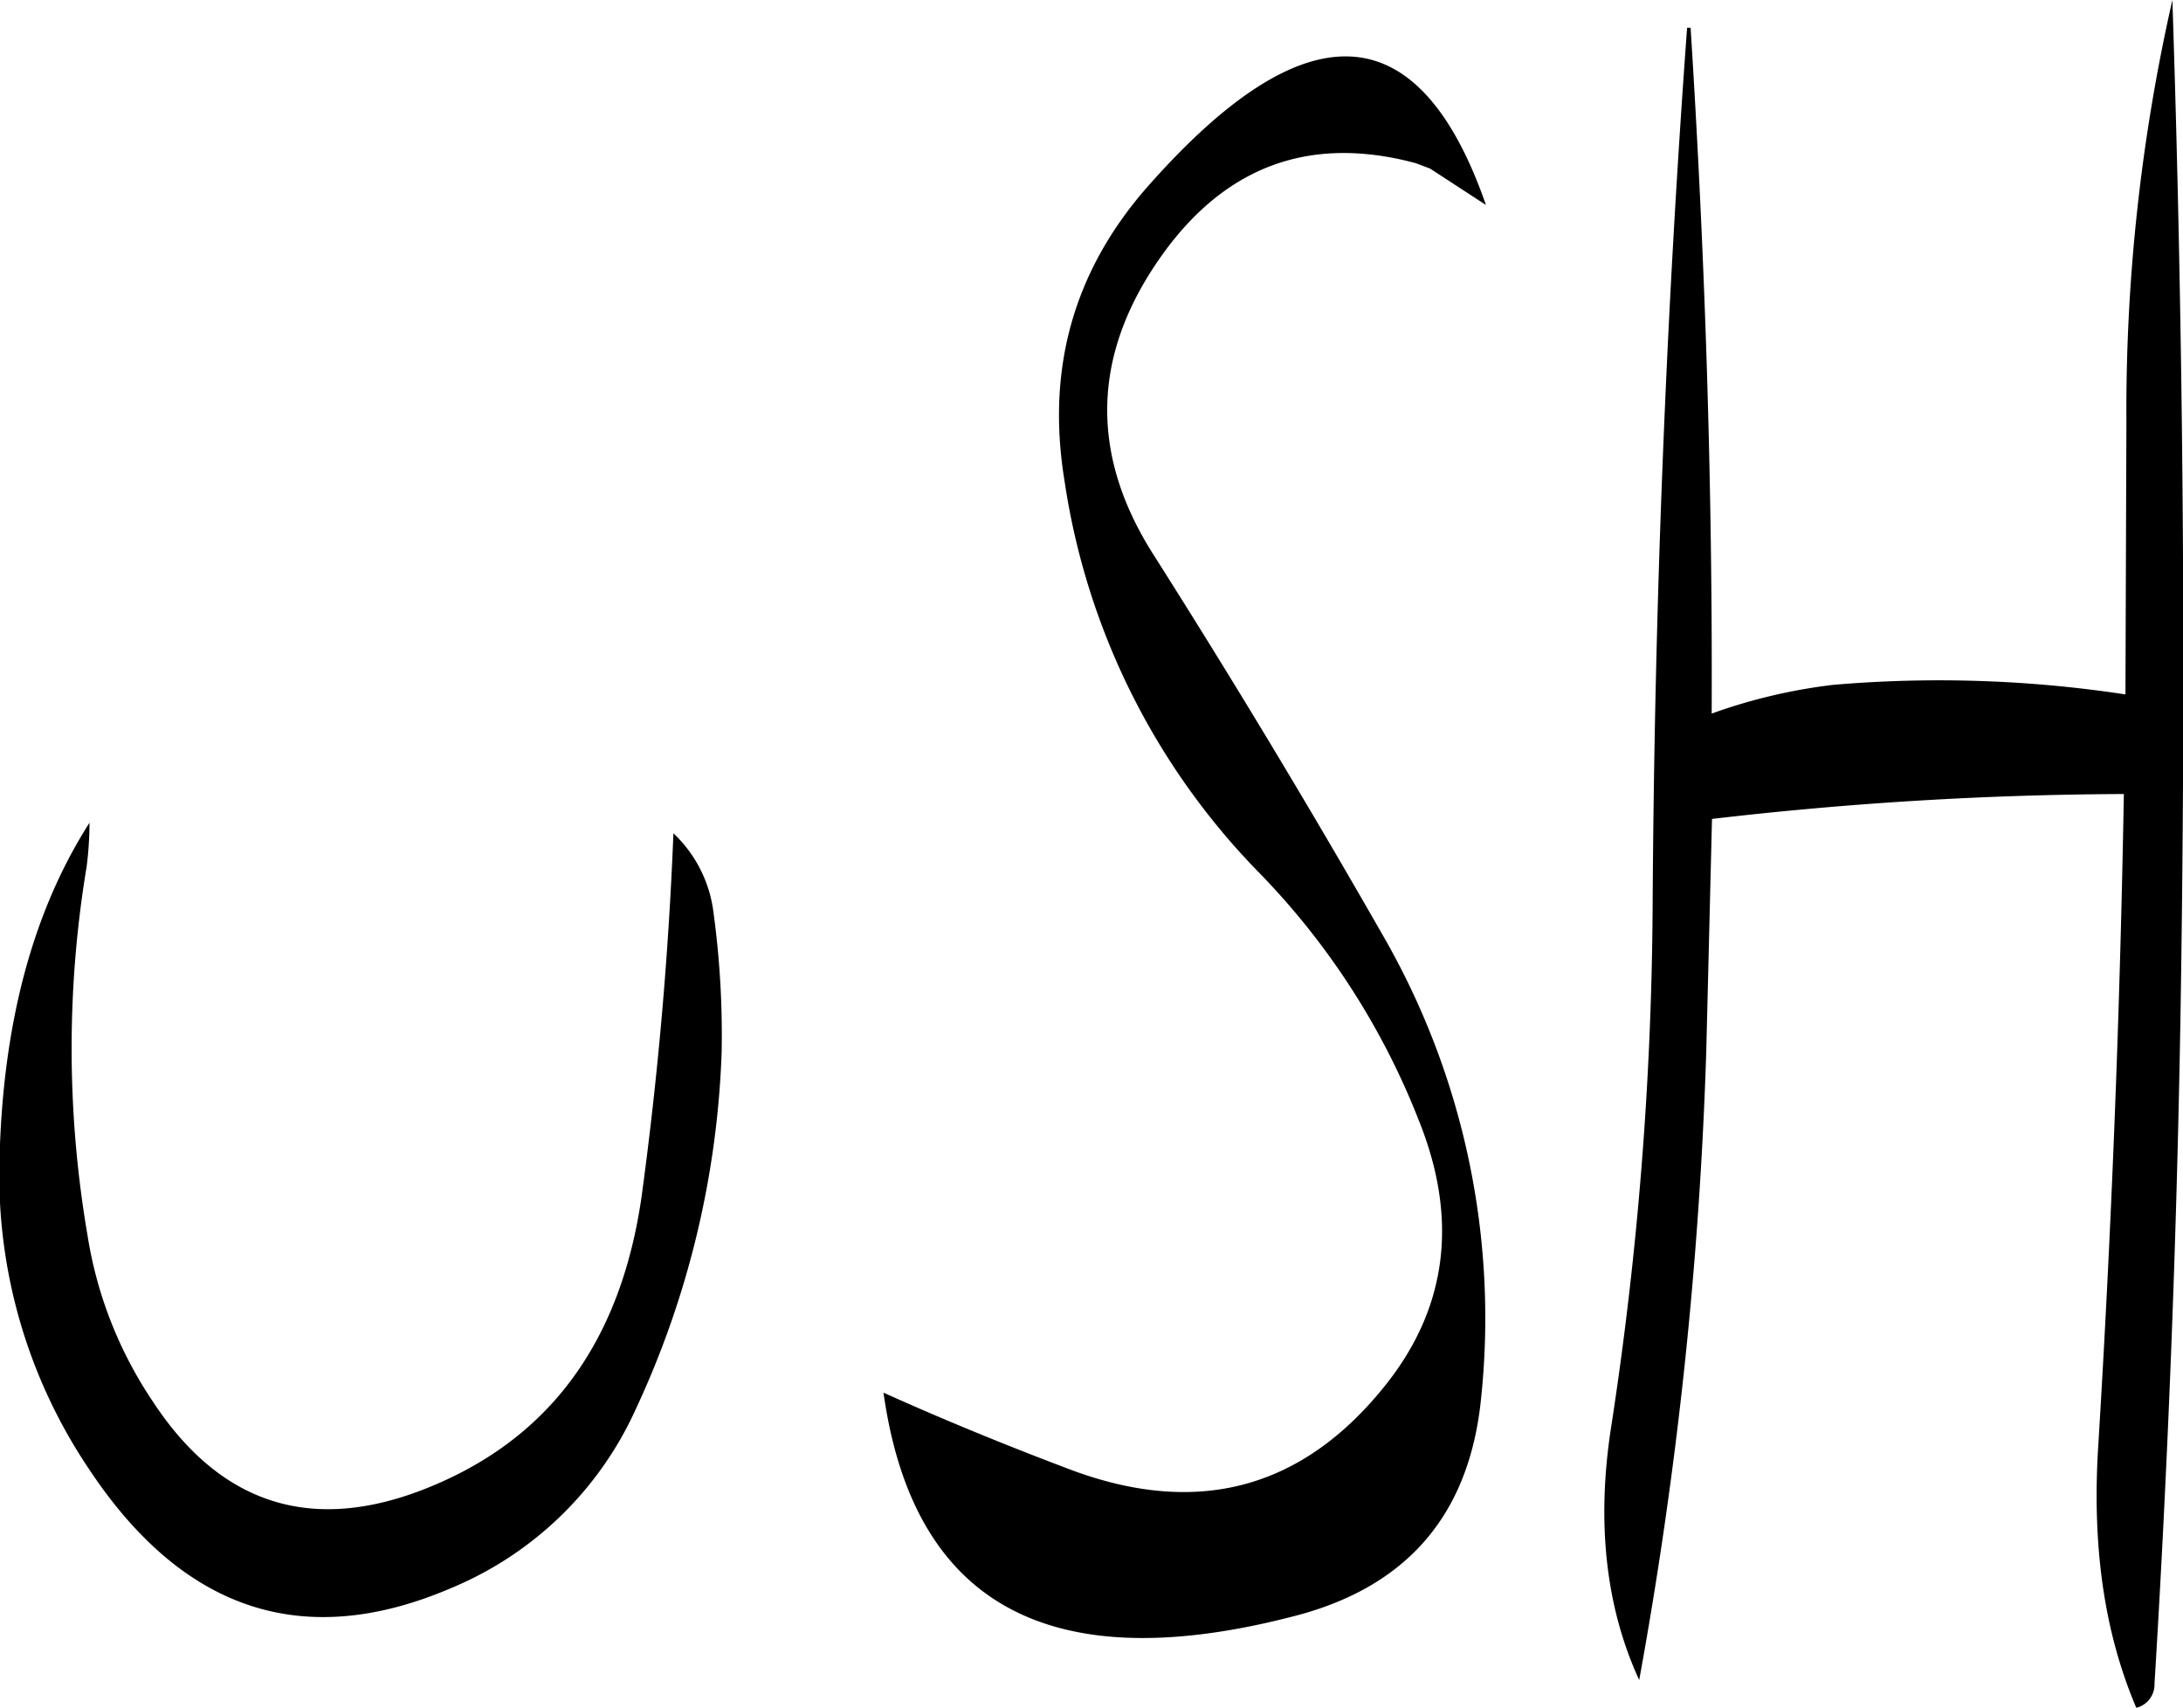 <svg id="Layer_1" data-name="Layer 1" xmlns="http://www.w3.org/2000/svg" viewBox="0 0 273.5 213.96"><defs><style>.cls-1{fill-rule:evenodd;}</style></defs><path class="cls-1" d="M267,297.36c-.6,15.12-1.92,30.36-4,45.6-2.52,17.4-10.8,29.28-25,35.64-15.24,6.84-27.36,3.48-36.24-10.08a51.62,51.62,0,0,1-8.16-20.76,138.84,138.84,0,0,1-.12-46.2,42.64,42.64,0,0,0,.36-5.52c-7.2,11.28-10.92,25.44-11.28,42.6a65.85,65.85,0,0,0,11.16,38.28q17.82,27,45.72,14.88a43.82,43.82,0,0,0,22.8-22.2,115.17,115.17,0,0,0,10.8-44.76,113.29,113.29,0,0,0-1.08-18A16.37,16.37,0,0,0,267,297.36Zm94.8-83.28,7,4.56c-8.4-24.12-22.68-24.84-42.72-1.92-9,10.44-12.36,22.56-10.08,36.48a88.74,88.74,0,0,0,24.6,49.32,93,93,0,0,1,19.8,30.84c4.92,12.24,3.6,23.28-4.08,33q-15.84,20-40.32,10.44-11.88-4.5-22.68-9.36,5.58,39.78,51.12,28.08c14.4-3.6,22.32-12.72,23.76-27.48A96,96,0,0,0,355.8,310q-13.68-23.94-28.56-47.4c-8.4-13.08-7.8-26,1.68-38.64,7.92-10.44,18.24-14,31.08-10.56ZM394,196.44q-4,54.54-4.32,110.4a445,445,0,0,1-5.16,64.68c-1.92,12.12-.72,22.8,3.48,31.92a531.91,531.91,0,0,0,8.4-78.72l.72-29.16a458.22,458.22,0,0,1,51.6-3.12q-.72,41.22-3.24,82.2c-.72,12.36.84,23,4.8,32.28a3,3,0,0,0,2.28-3q2.52-41.22,3.24-82.8,1.08-65-1-128.16a232,232,0,0,0-5.76,52.8l-.12,34.2a155.2,155.2,0,0,0-36.6-1.2,68.6,68.6,0,0,0-15.24,3.6c.12-28.8-.84-57.48-2.64-85.92Z" transform="translate(-182.63 -192.96)"/></svg>